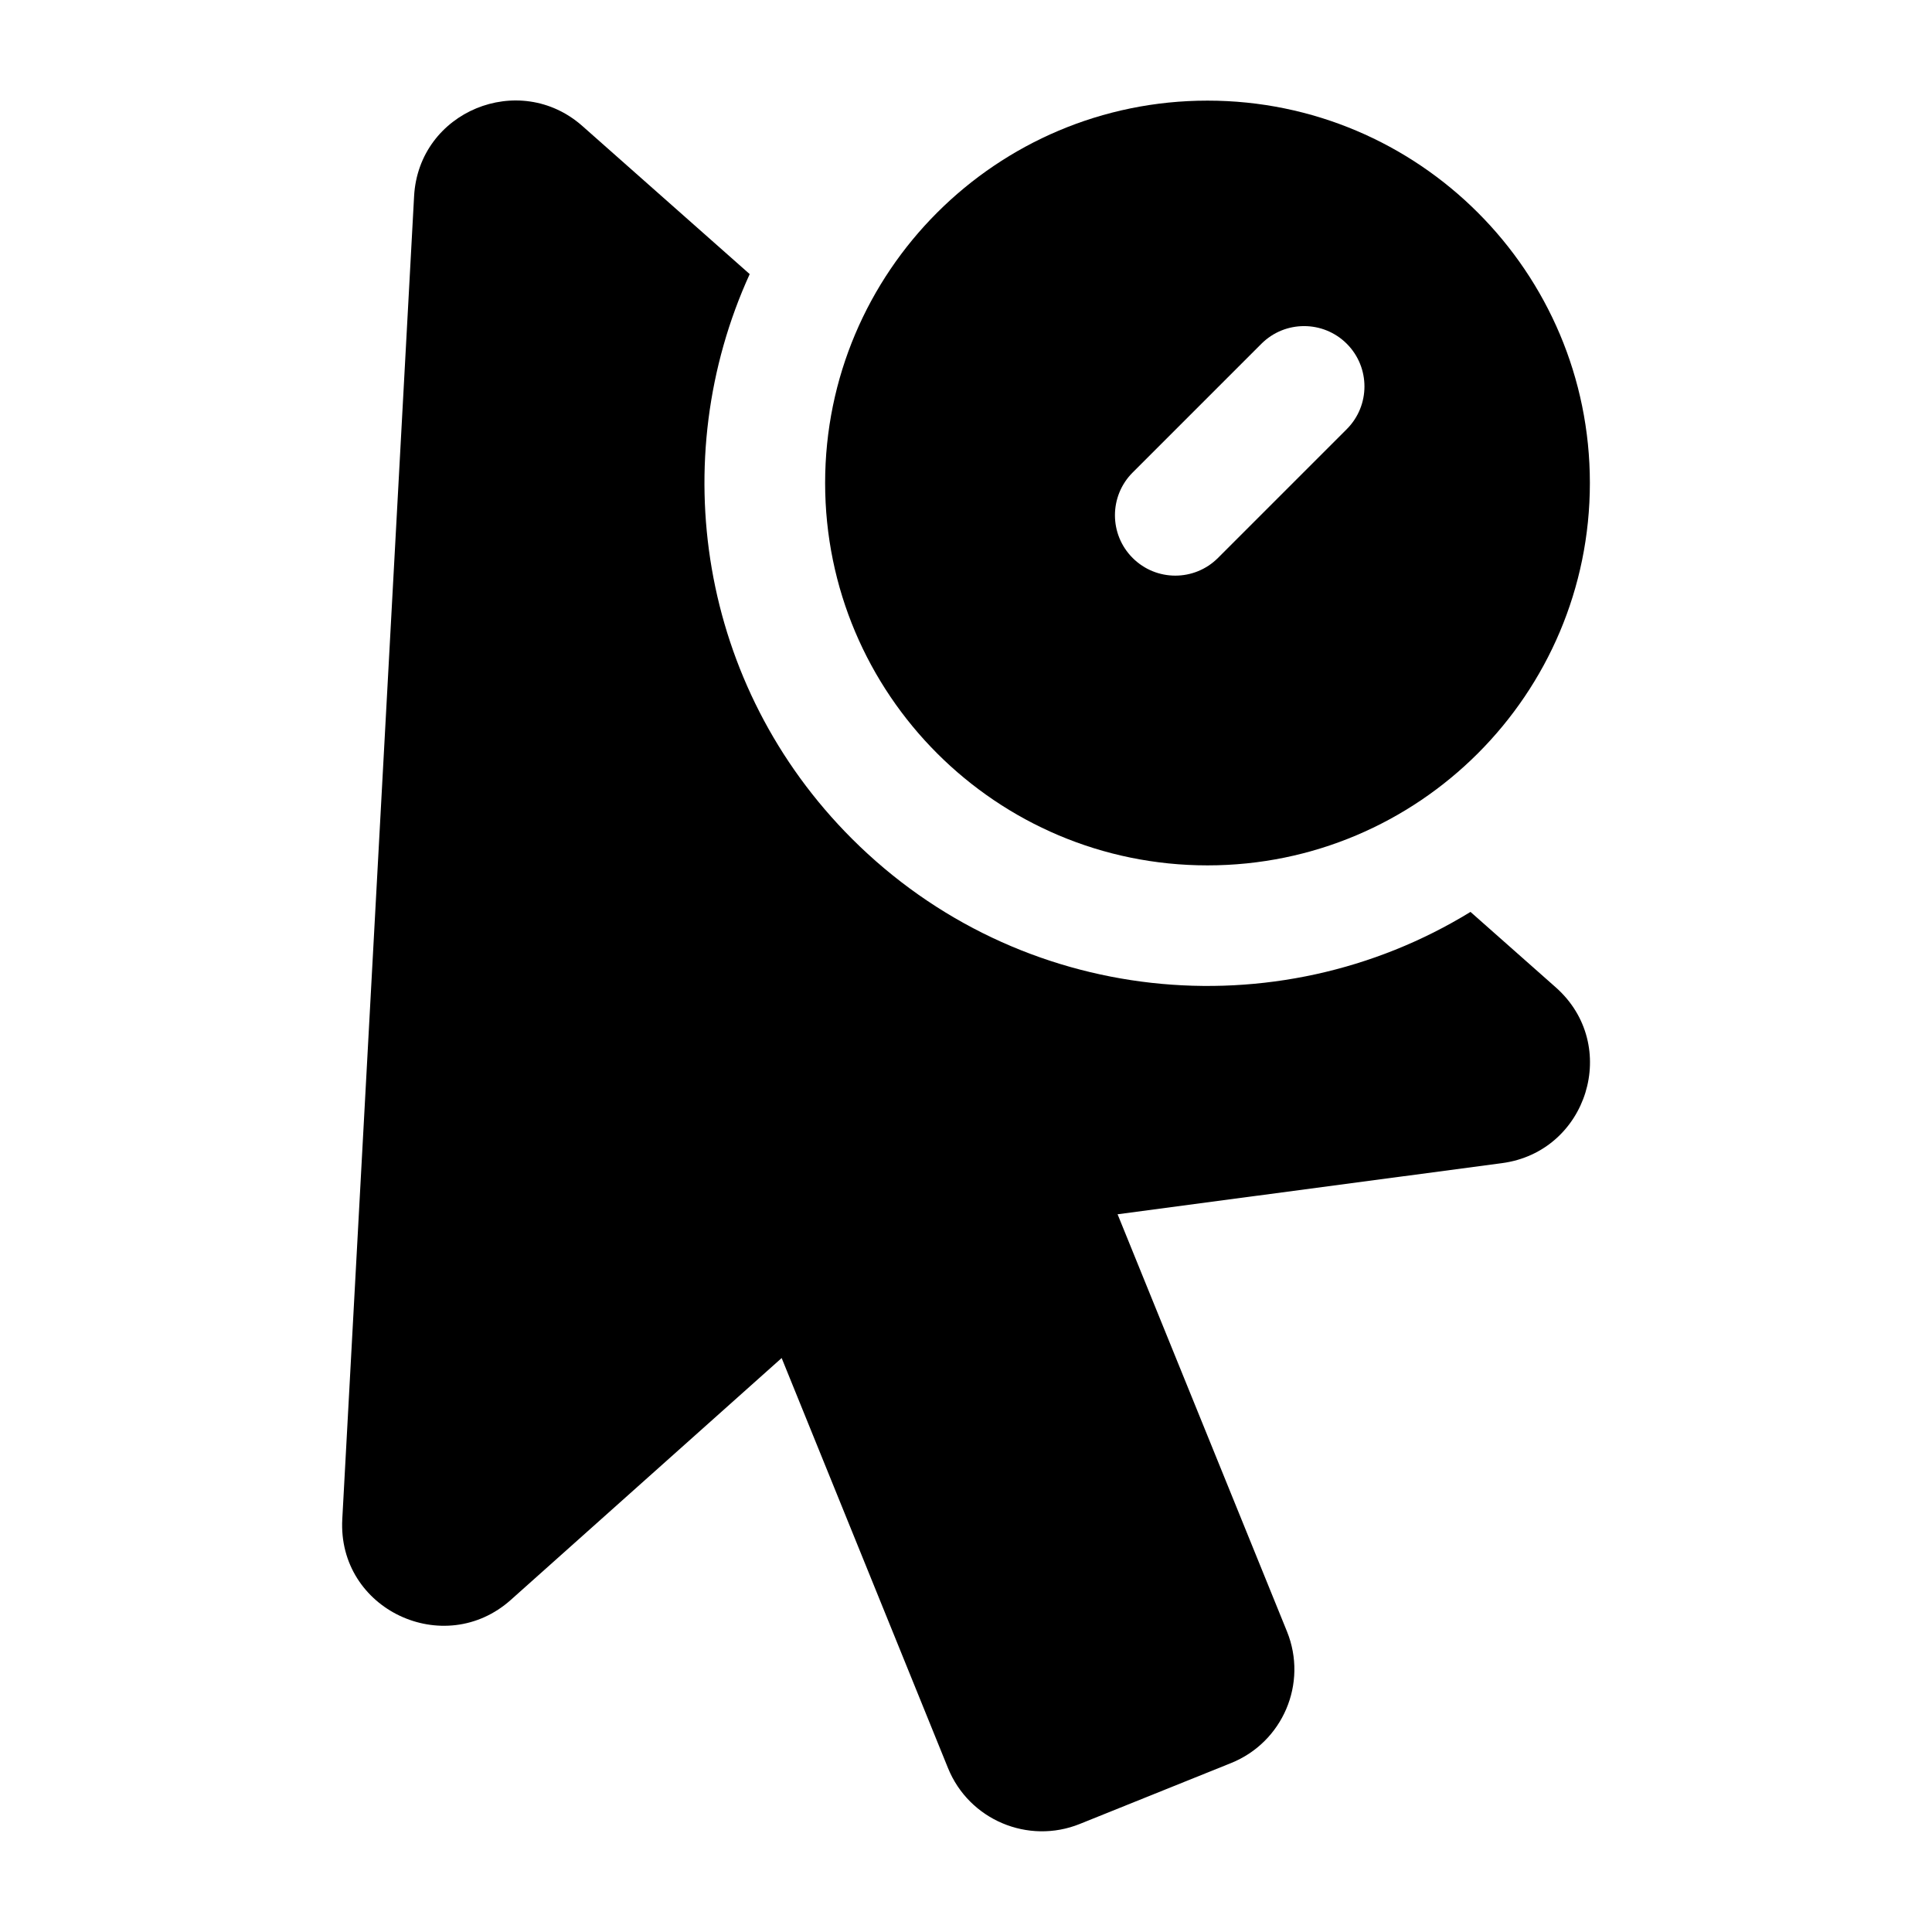 <svg width="24" height="24" viewBox="0 0 24 24" xmlns="http://www.w3.org/2000/svg">
    <path d="M9.313 3.405L7.234 1.565C6.451 0.873 5.202 1.382 5.144 2.437L4.252 18.871C4.191 19.995 5.518 20.614 6.346 19.874L9.71 16.87L11.777 21.965C12.039 22.608 12.772 22.916 13.413 22.658L15.291 21.902C15.934 21.644 16.249 20.912 15.987 20.266L13.883 15.084L18.658 14.449C19.721 14.308 20.136 12.982 19.326 12.265L18.267 11.328C15.86 12.806 12.667 12.503 10.582 10.418C8.685 8.521 8.262 5.709 9.313 3.405Z"/>
    <path fill-rule="evenodd" clip-rule="evenodd" d="M15 1.25C12.377 1.25 10.25 3.377 10.25 6C10.25 8.623 12.377 10.75 15 10.75C17.623 10.75 19.75 8.623 19.75 6C19.75 3.377 17.623 1.25 15 1.25ZM16.73 5.331C17.023 5.038 17.023 4.563 16.73 4.27C16.437 3.978 15.963 3.978 15.67 4.27L14.07 5.87C13.777 6.163 13.777 6.638 14.07 6.931C14.363 7.224 14.837 7.224 15.13 6.931L16.73 5.331Z"/>
</svg>
